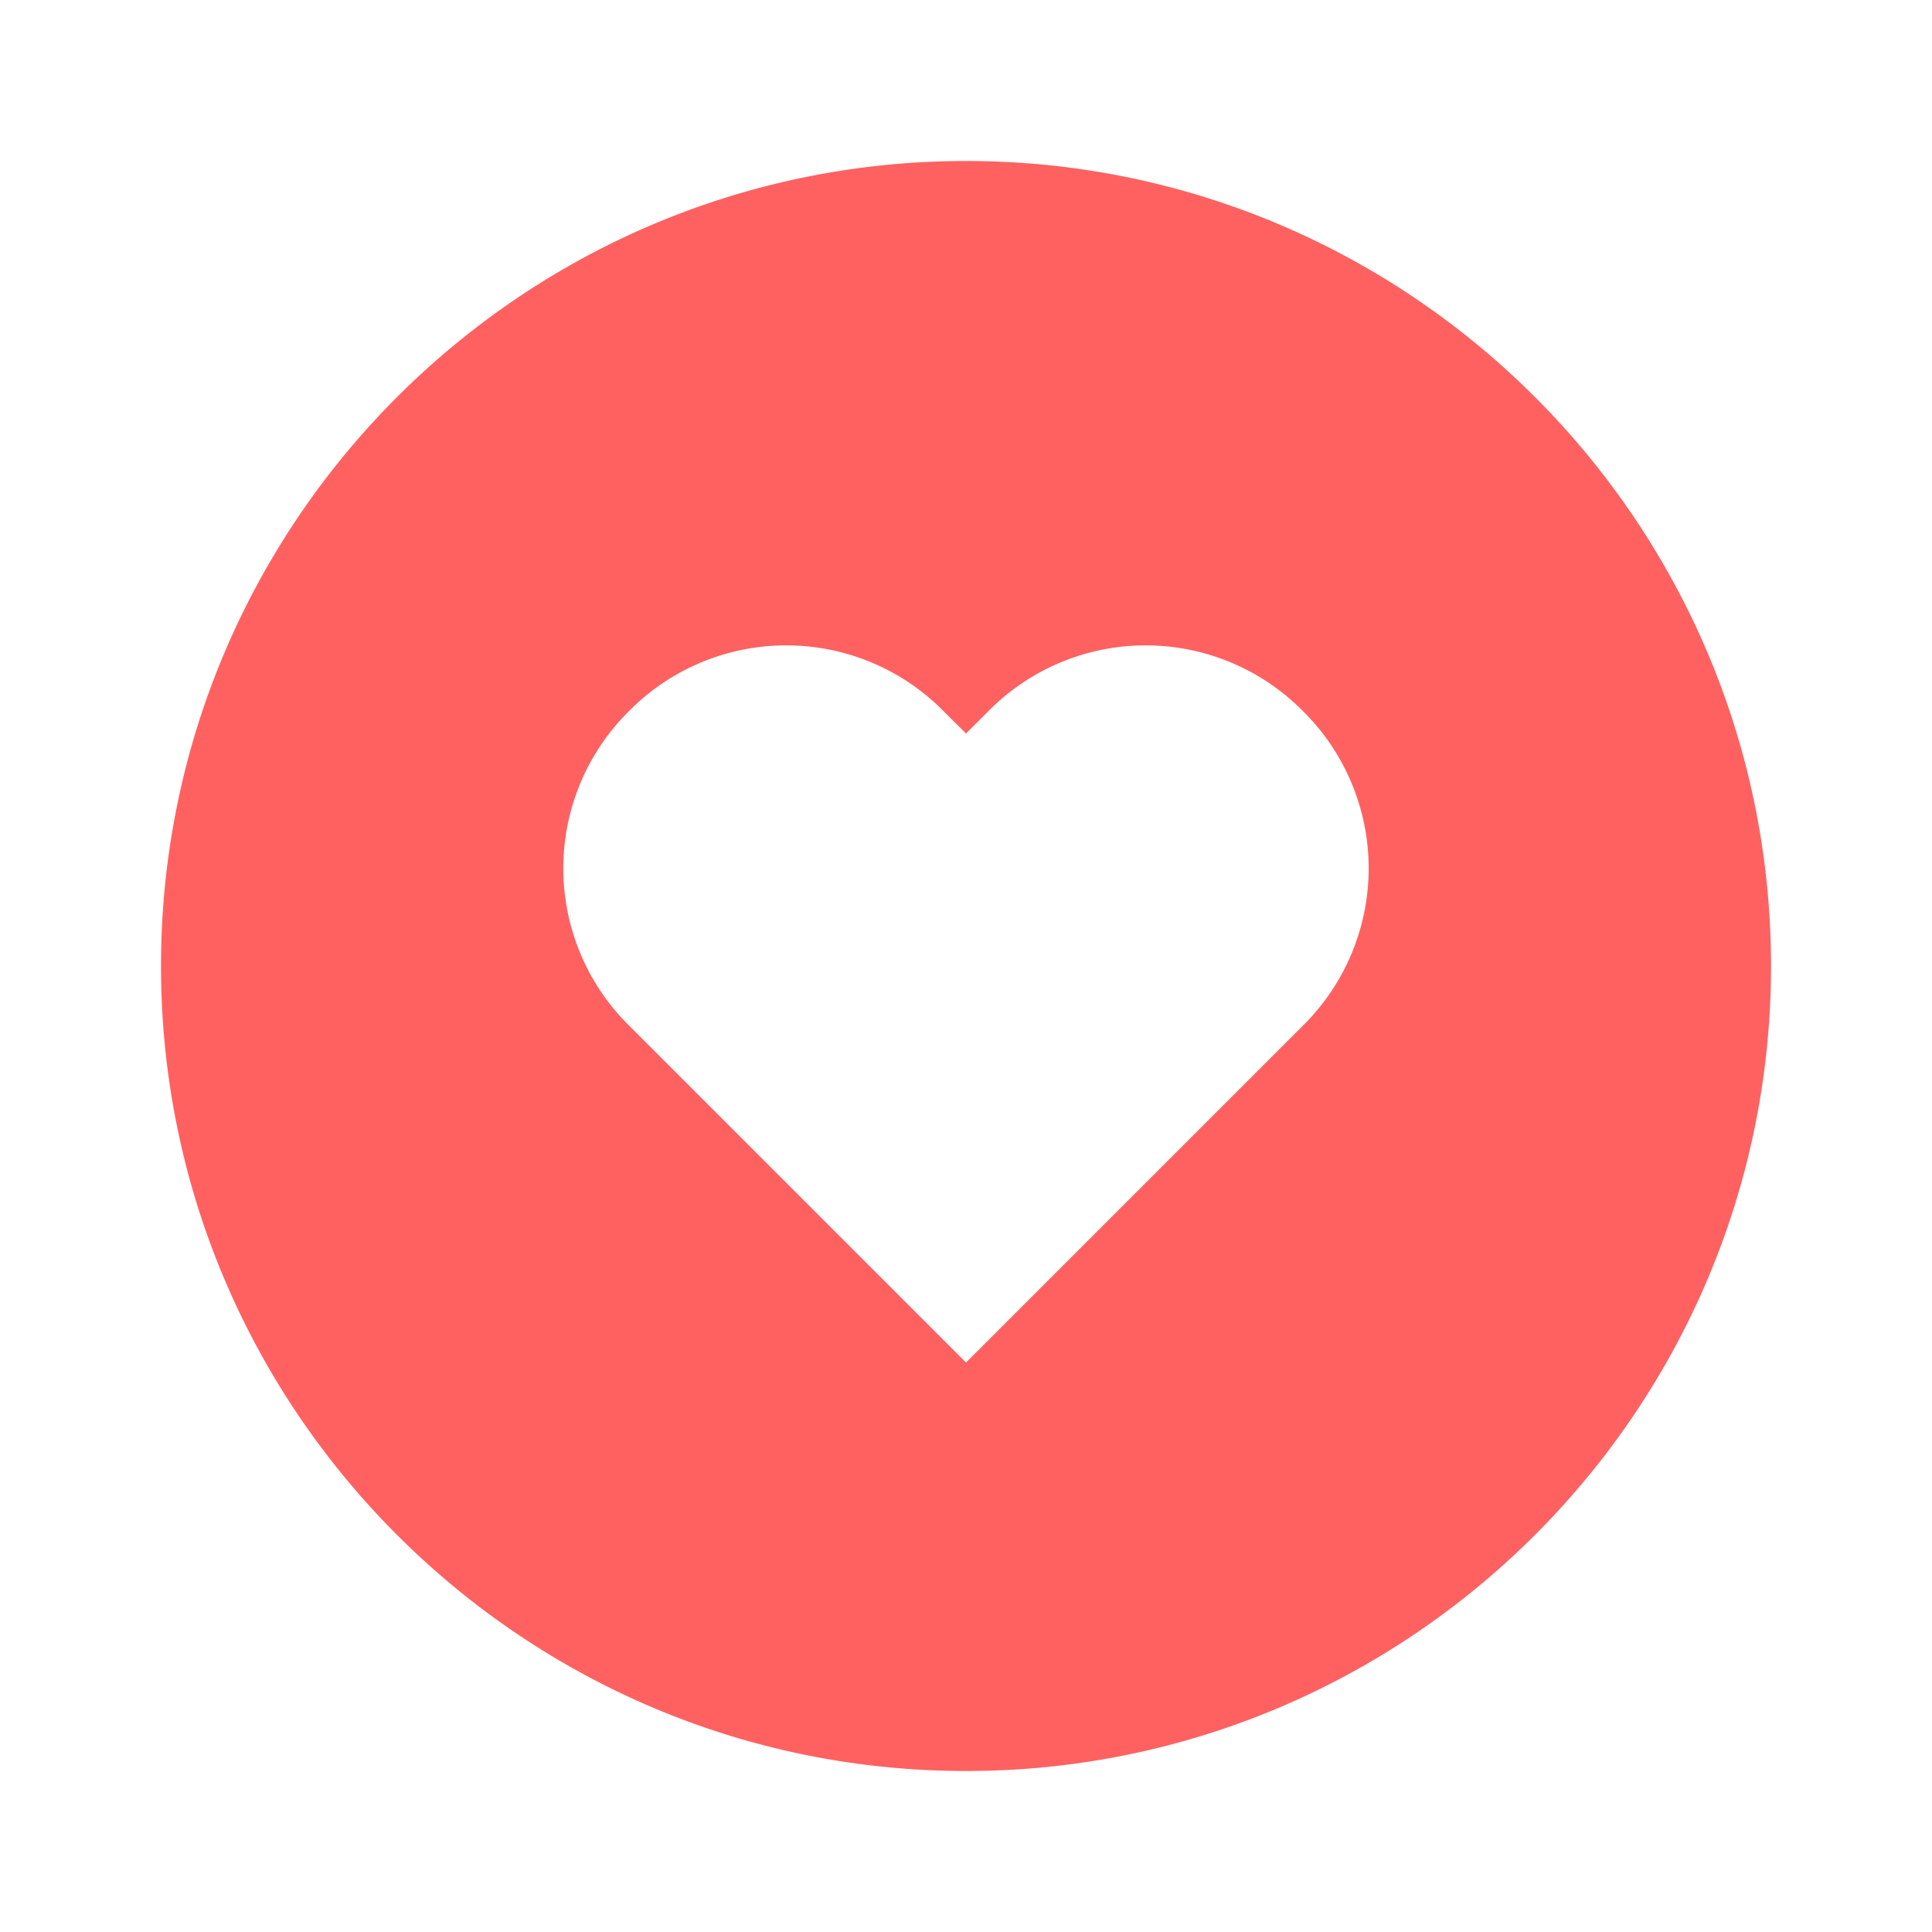 <svg xmlns="http://www.w3.org/2000/svg" width="24" height="24" viewBox="0 0 24 24" style="fill: rgba(255, 30, 30, 0.7);transform: ;msFilter:;"><path d="M12 2C6.486 2 2 6.486 2 12s4.486 10 10 10 10-4.486 10-10S17.514 2 12 2zm4.186 10.74L12 16.926 7.814 12.74a2.745 2.745 0 0 1 0-3.907 2.745 2.745 0 0 1 3.906 0l.28.279.279-.279a2.745 2.745 0 0 1 3.906 0 2.745 2.745 0 0 1 .001 3.907z"></path></svg>